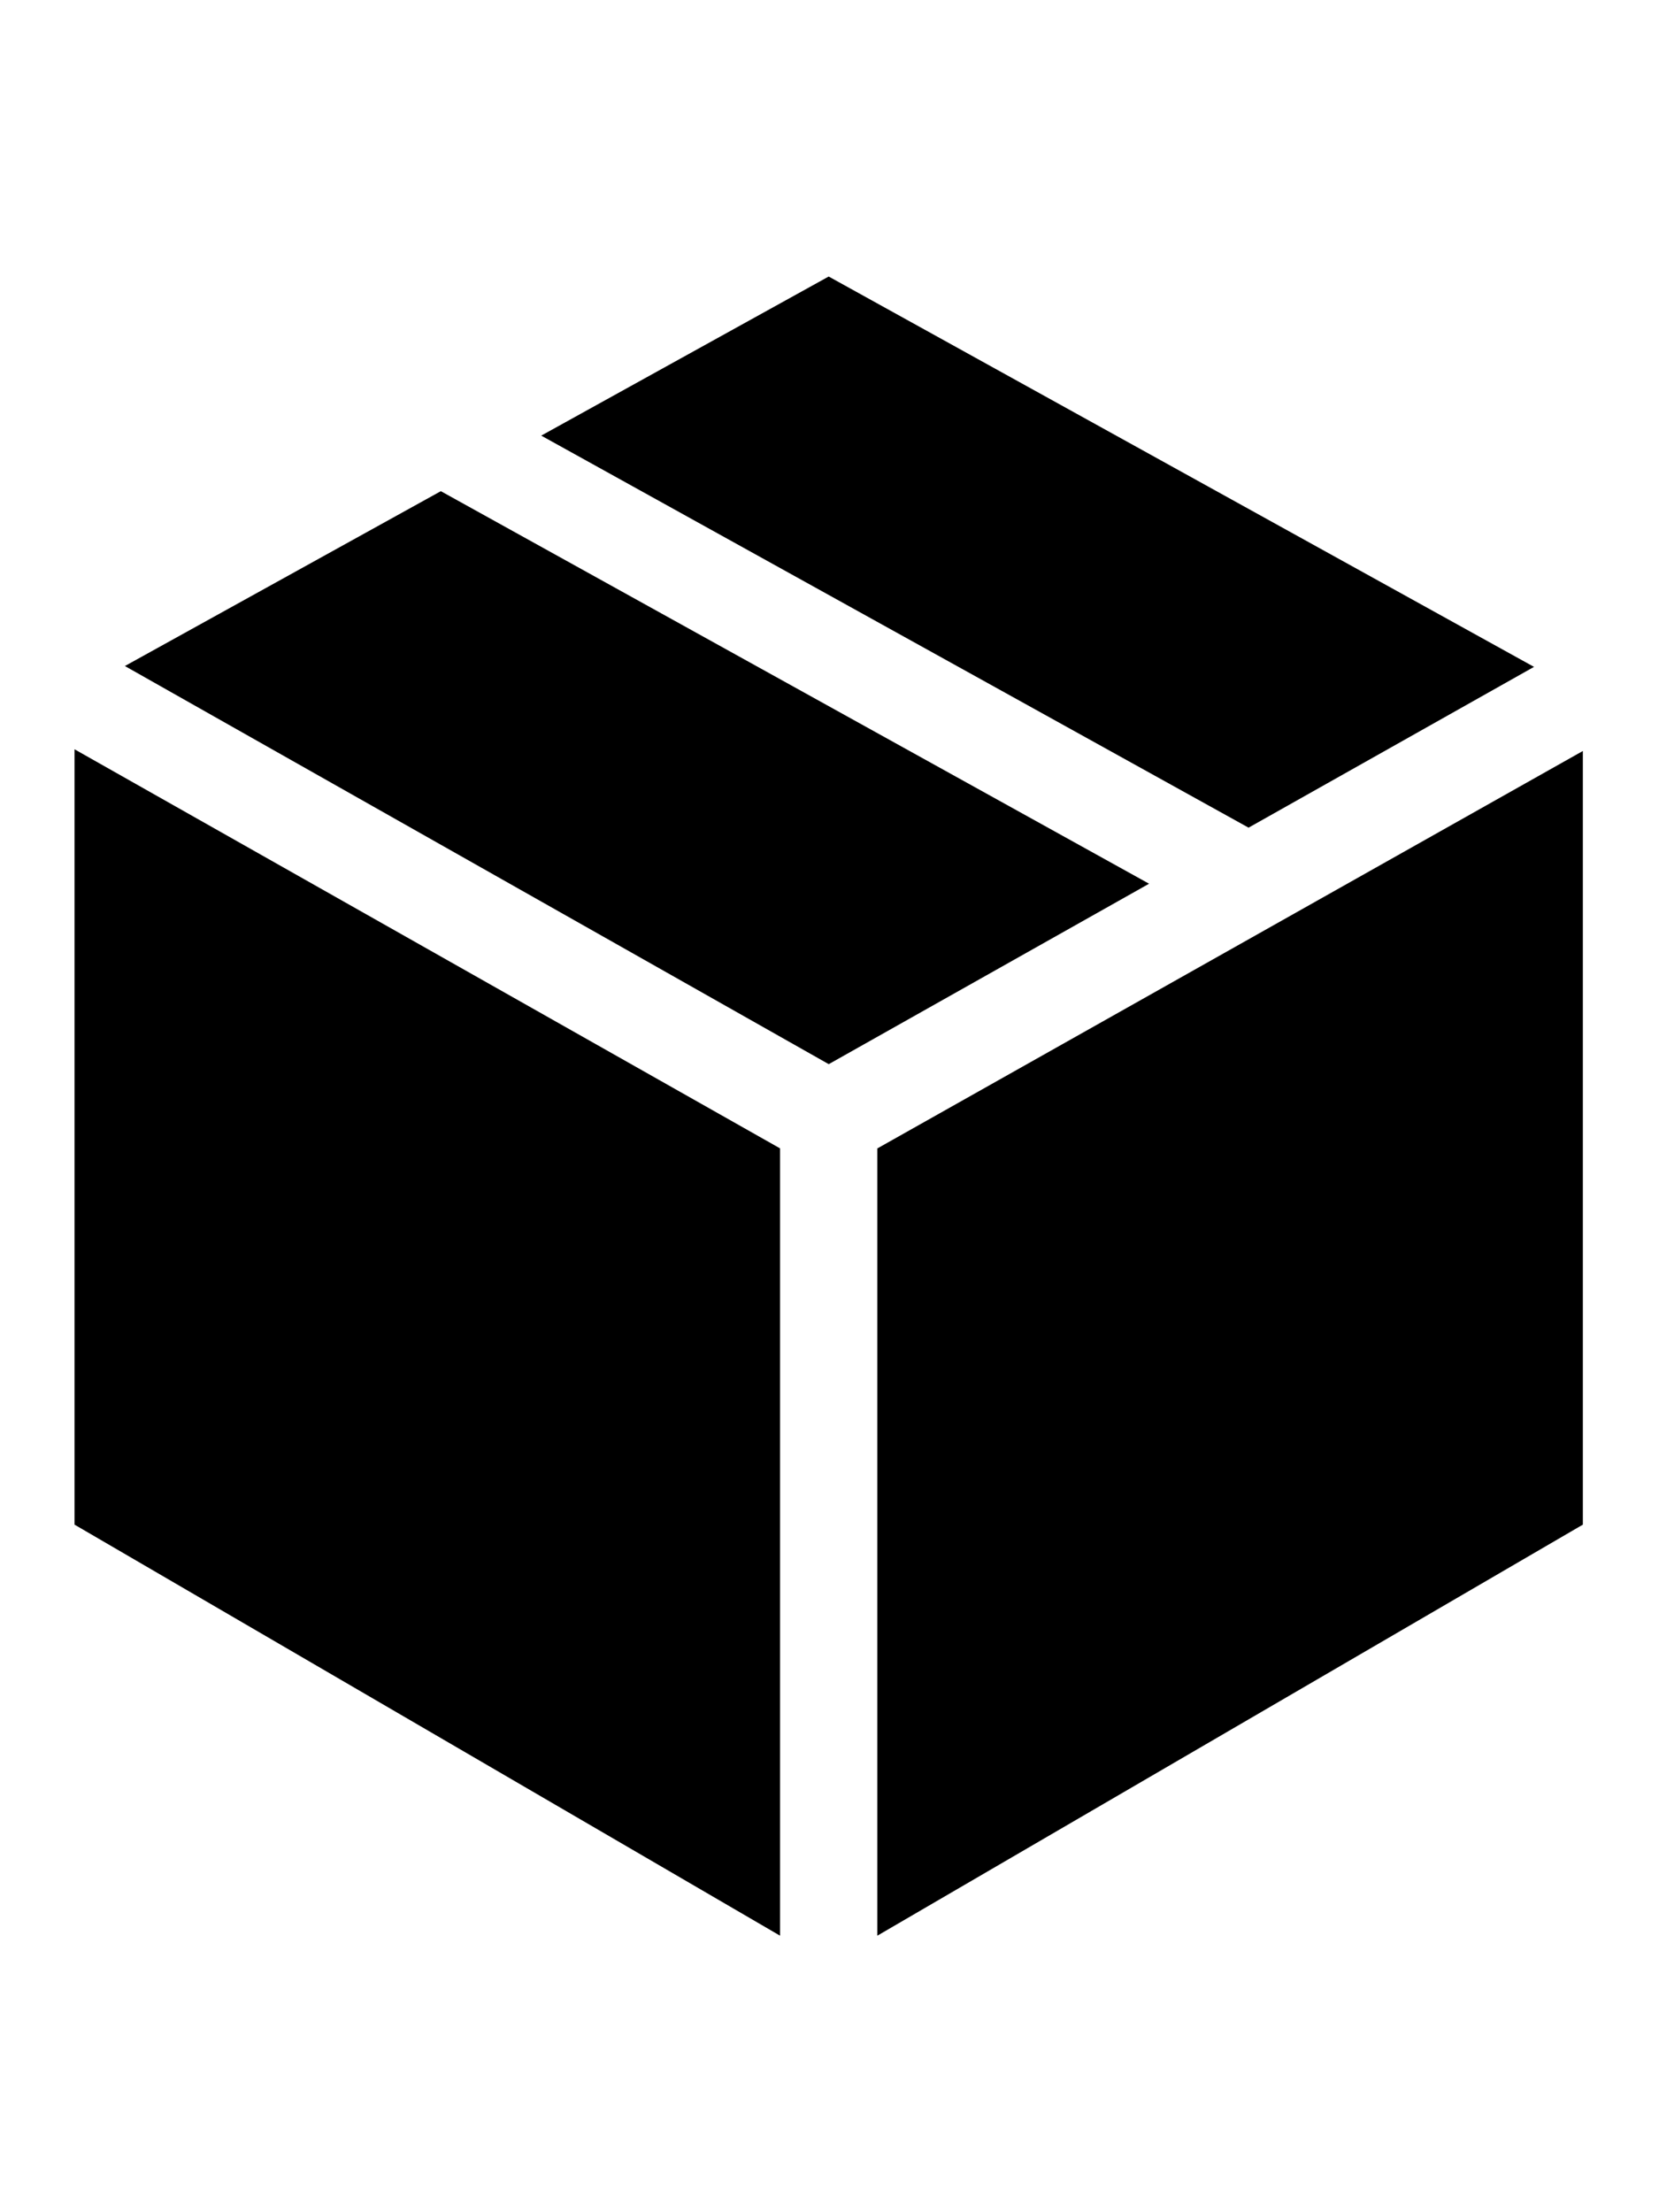 <svg height="512pt" viewBox="-23 0 512 512" xmlns="http://www.w3.org/2000/svg"><path fill="currentColor" d="m450.426 120.457-217.676-120.457-88.715 49.094 218.297 120.98zm0 0"/><path fill="currentColor" d="m0 145.887v239.266l217.742 126.848v-242.957zm0 0"/><path fill="currentColor" d="m465.5 146.414-217.742 122.648v242.938l217.742-126.848zm0 0"/><path fill="currentColor" d="m331.625 187.371-218.574-121.133-97.508 53.957 217.223 122.859zm0 0"/></svg>